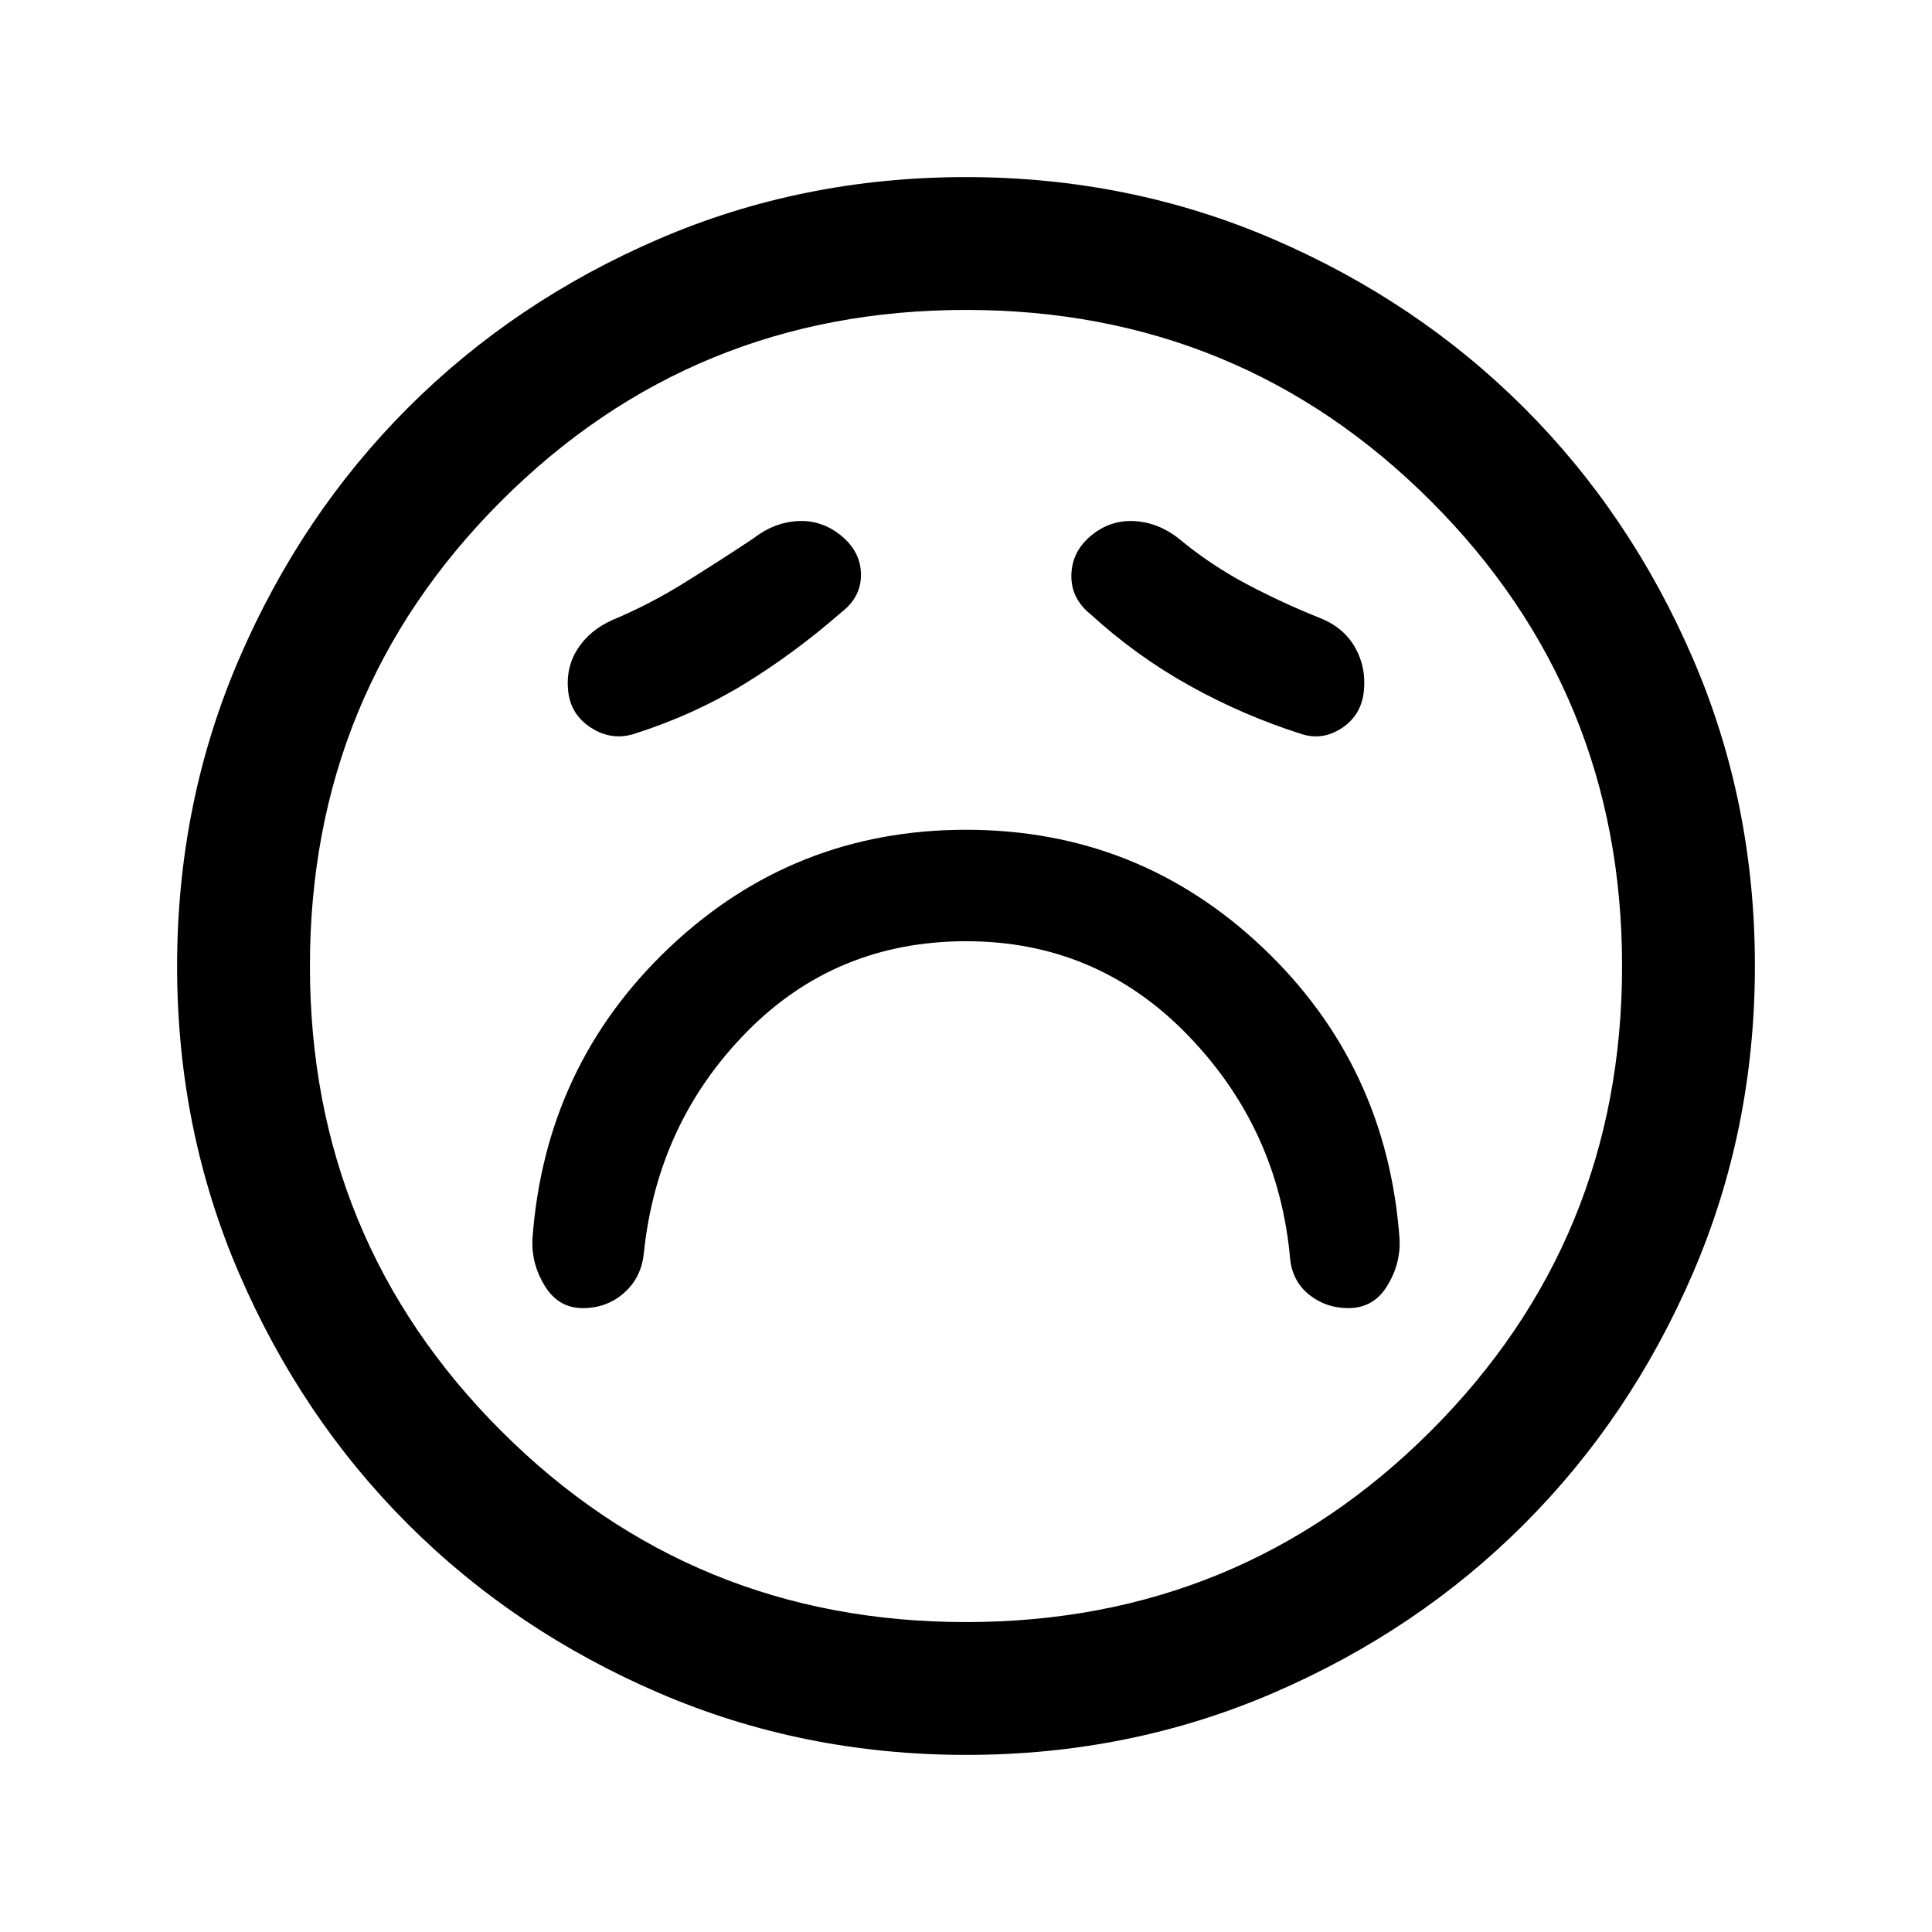 <svg xmlns="http://www.w3.org/2000/svg" height="24" viewBox="0 -960 960 960" width="24"><path d="M480.17-492.31q64.85 0 110.03 46.66 45.18 46.65 50.88 111.34 1.23 11.16 9.54 17.73Q658.92-310 670-310q12.38 0 19.15-10.81 6.77-10.81 6.31-23.19-6.15-86.46-67.96-145.08-61.81-58.61-147.5-58.61t-147.5 58.61Q270.69-430.46 264.54-344q-.46 12.38 6.31 23.19T289.57-310q11.96 0 20.54-7.58 8.58-7.57 9.81-19.73 6.7-64.69 51.04-109.84 44.35-45.16 109.21-45.16ZM418-655.69q9.92-7.59 9.81-18.87-.12-11.29-9.77-19.21-9.66-7.92-21.54-7.31-11.88.62-22.04 8.54-16.54 11-34.08 21.92-17.53 10.93-36.07 18.7-11.22 5-17.22 14.26-6.01 9.26-4.78 21 1.23 11.74 11.38 18.28 10.16 6.53 21.31 3.07 29.69-9.46 54.62-24.69 24.92-15.23 48.38-35.69Zm124 1q22.59 20.65 49.1 35.4 26.52 14.75 55.44 23.98 10.61 3.46 20.27-2.96 9.65-6.42 10.88-18.28 1.23-11.85-4.31-21.65-5.53-9.8-16.92-14.49-19.16-7.6-37.29-17.24-18.12-9.65-33.63-22.61-10.16-7.92-22.04-8.54-11.88-.61-21.37 7.24-9.49 7.85-9.77 19.54-.28 11.68 9.64 19.61ZM480.13-88q-81.31 0-152.89-30.86-71.57-30.86-124.52-83.76-52.95-52.9-83.83-124.42Q88-398.55 88-479.87q0-81.31 30.86-152.89 30.86-71.57 83.76-124.52 52.9-52.95 124.42-83.83Q398.55-872 479.87-872q81.31 0 152.89 30.86 71.57 30.86 124.52 83.76 52.95 52.9 83.83 124.42Q872-561.45 872-480.13q0 81.31-30.86 152.89-30.86 71.57-83.76 124.52-52.9 52.95-124.42 83.83Q561.45-88 480.13-88ZM480-480Zm0 326q136 0 231-95t95-231q0-136-95-231t-231-95q-136 0-231 95t-95 231q0 136 95 231t231 95Z"/></svg>